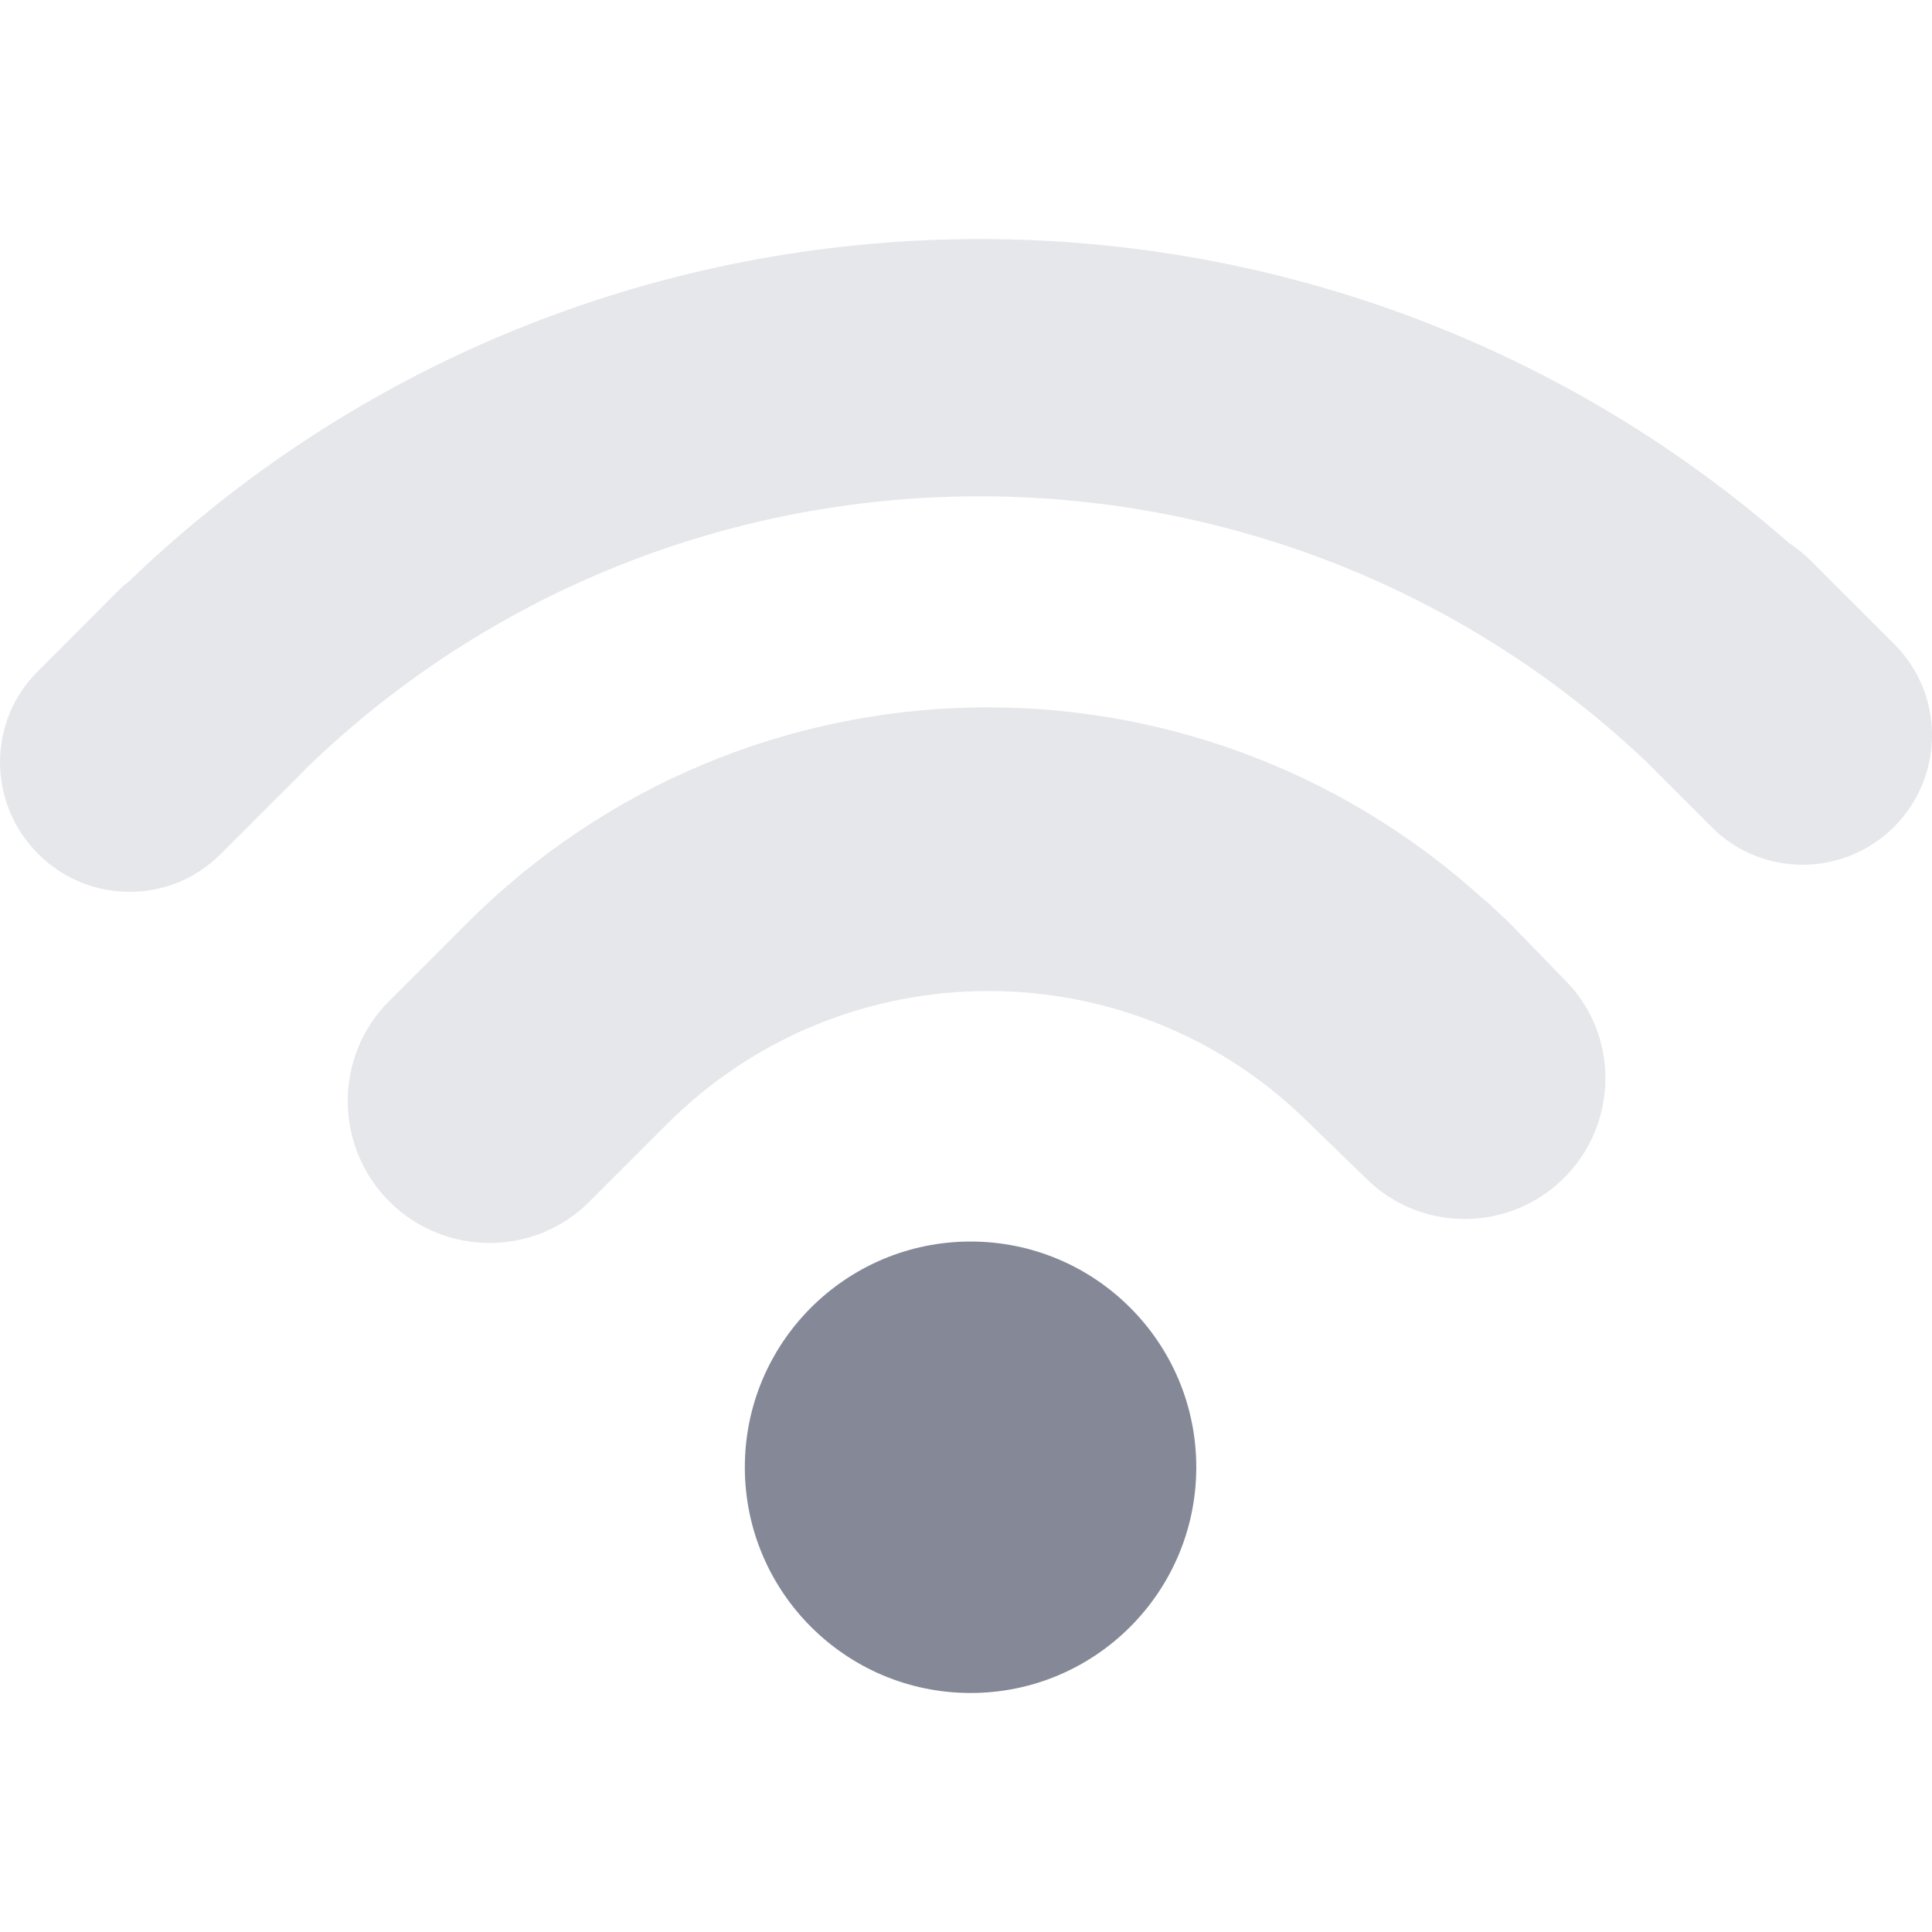 <svg xmlns="http://www.w3.org/2000/svg" width="21" height="21" fill="none" viewBox="0 0 21 21"><g clip-path="url(#clip0)"><path fill="#858997" d="M10.55 18.402C11.905 18.402 13.003 17.303 13.003 15.948C13.003 14.594 11.905 13.495 10.55 13.495C9.195 13.495 8.096 14.594 8.096 15.948C8.096 17.303 9.195 18.402 10.55 18.402Z"/><path fill="#858997" d="M16.413 10.038C16.377 10 16.338 9.967 16.301 9.933L16.191 9.829C16.172 9.809 16.152 9.795 16.129 9.777C12.956 6.895 8.101 7.009 5.074 10.037L4.719 10.393L4.227 10.884C3.628 11.483 3.632 12.459 4.231 13.059C4.832 13.66 5.808 13.661 6.405 13.063L7.253 12.215C9.178 10.291 12.31 10.291 14.235 12.214L14.847 12.807C15.439 13.399 16.406 13.398 17.002 12.802C17.29 12.514 17.448 12.131 17.45 11.724C17.451 11.318 17.294 10.935 17.006 10.649L16.413 10.038Z" opacity=".2"/><path fill="#858997" d="M20.593 7.005L20.083 6.495C20.081 6.493 20.08 6.49 20.076 6.489L19.673 6.085C19.603 6.015 19.526 5.954 19.445 5.902C14.274 1.362 6.41 1.502 1.404 6.317C1.379 6.34 1.352 6.355 1.328 6.379L0.408 7.3C-0.138 7.845 -0.135 8.732 0.414 9.281C0.962 9.829 1.849 9.833 2.395 9.286L3.315 8.367C3.321 8.359 3.326 8.352 3.332 8.347C7.38 4.436 13.802 4.412 17.882 8.267L18.607 8.992C19.151 9.537 20.04 9.535 20.588 8.987C21.136 8.438 21.138 7.55 20.593 7.005Z" opacity=".2"/></g><defs><clipPath id="clip0"><rect width="21" height="21" fill="#fff"/></clipPath></defs></svg>